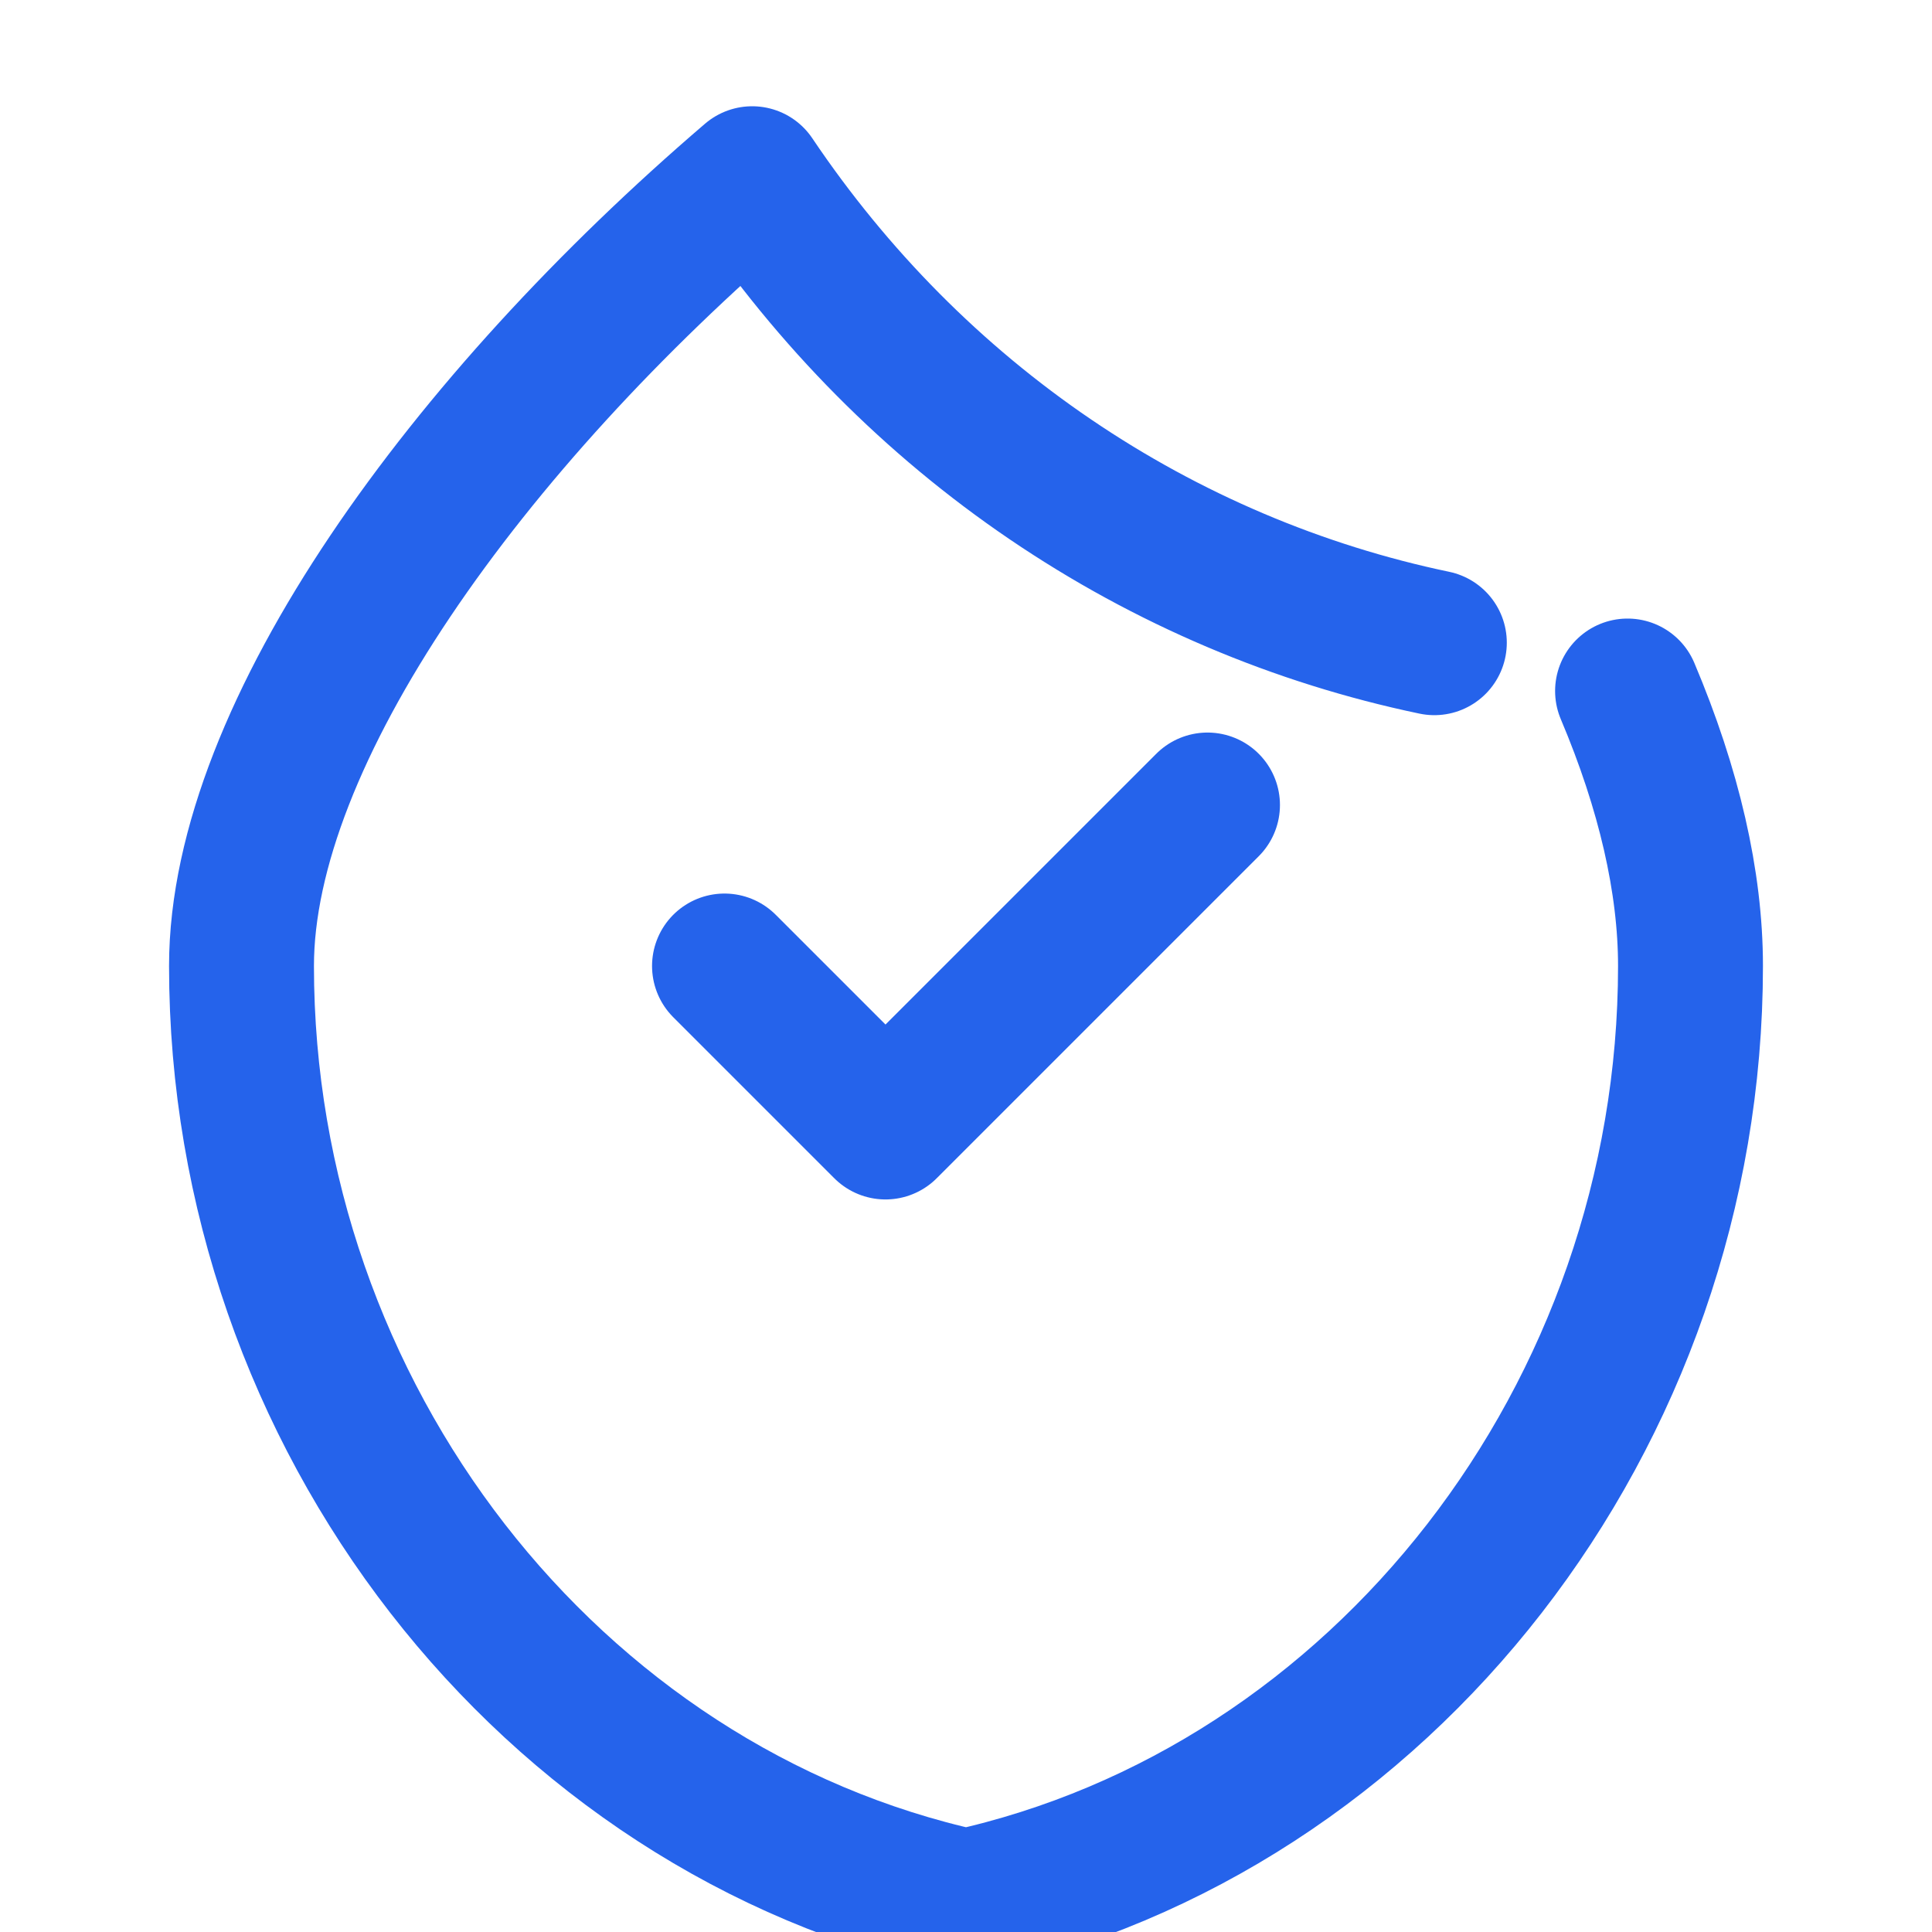 <svg width="120" height="120" viewBox="0 0 120 120" fill="none" xmlns="http://www.w3.org/2000/svg">
  <!-- Shield icon with checkmark (no background) -->
  <path d="M45 60L55 70L75 50M89.09 39.92C80.62 38.15 72.51 34.71 65.25 29.78C58 24.86 51.71 18.52 46.72 11.1C29.09 26.2 15 45.5 15 60C15 87.96 34.12 112.45 60 118.11C85.88 112.45 105 87.96 105 60C105 54.79 103.67 49.02 101.09 42.92" stroke="#2563EB" stroke-width="9" stroke-linecap="round" stroke-linejoin="round"/>
</svg>